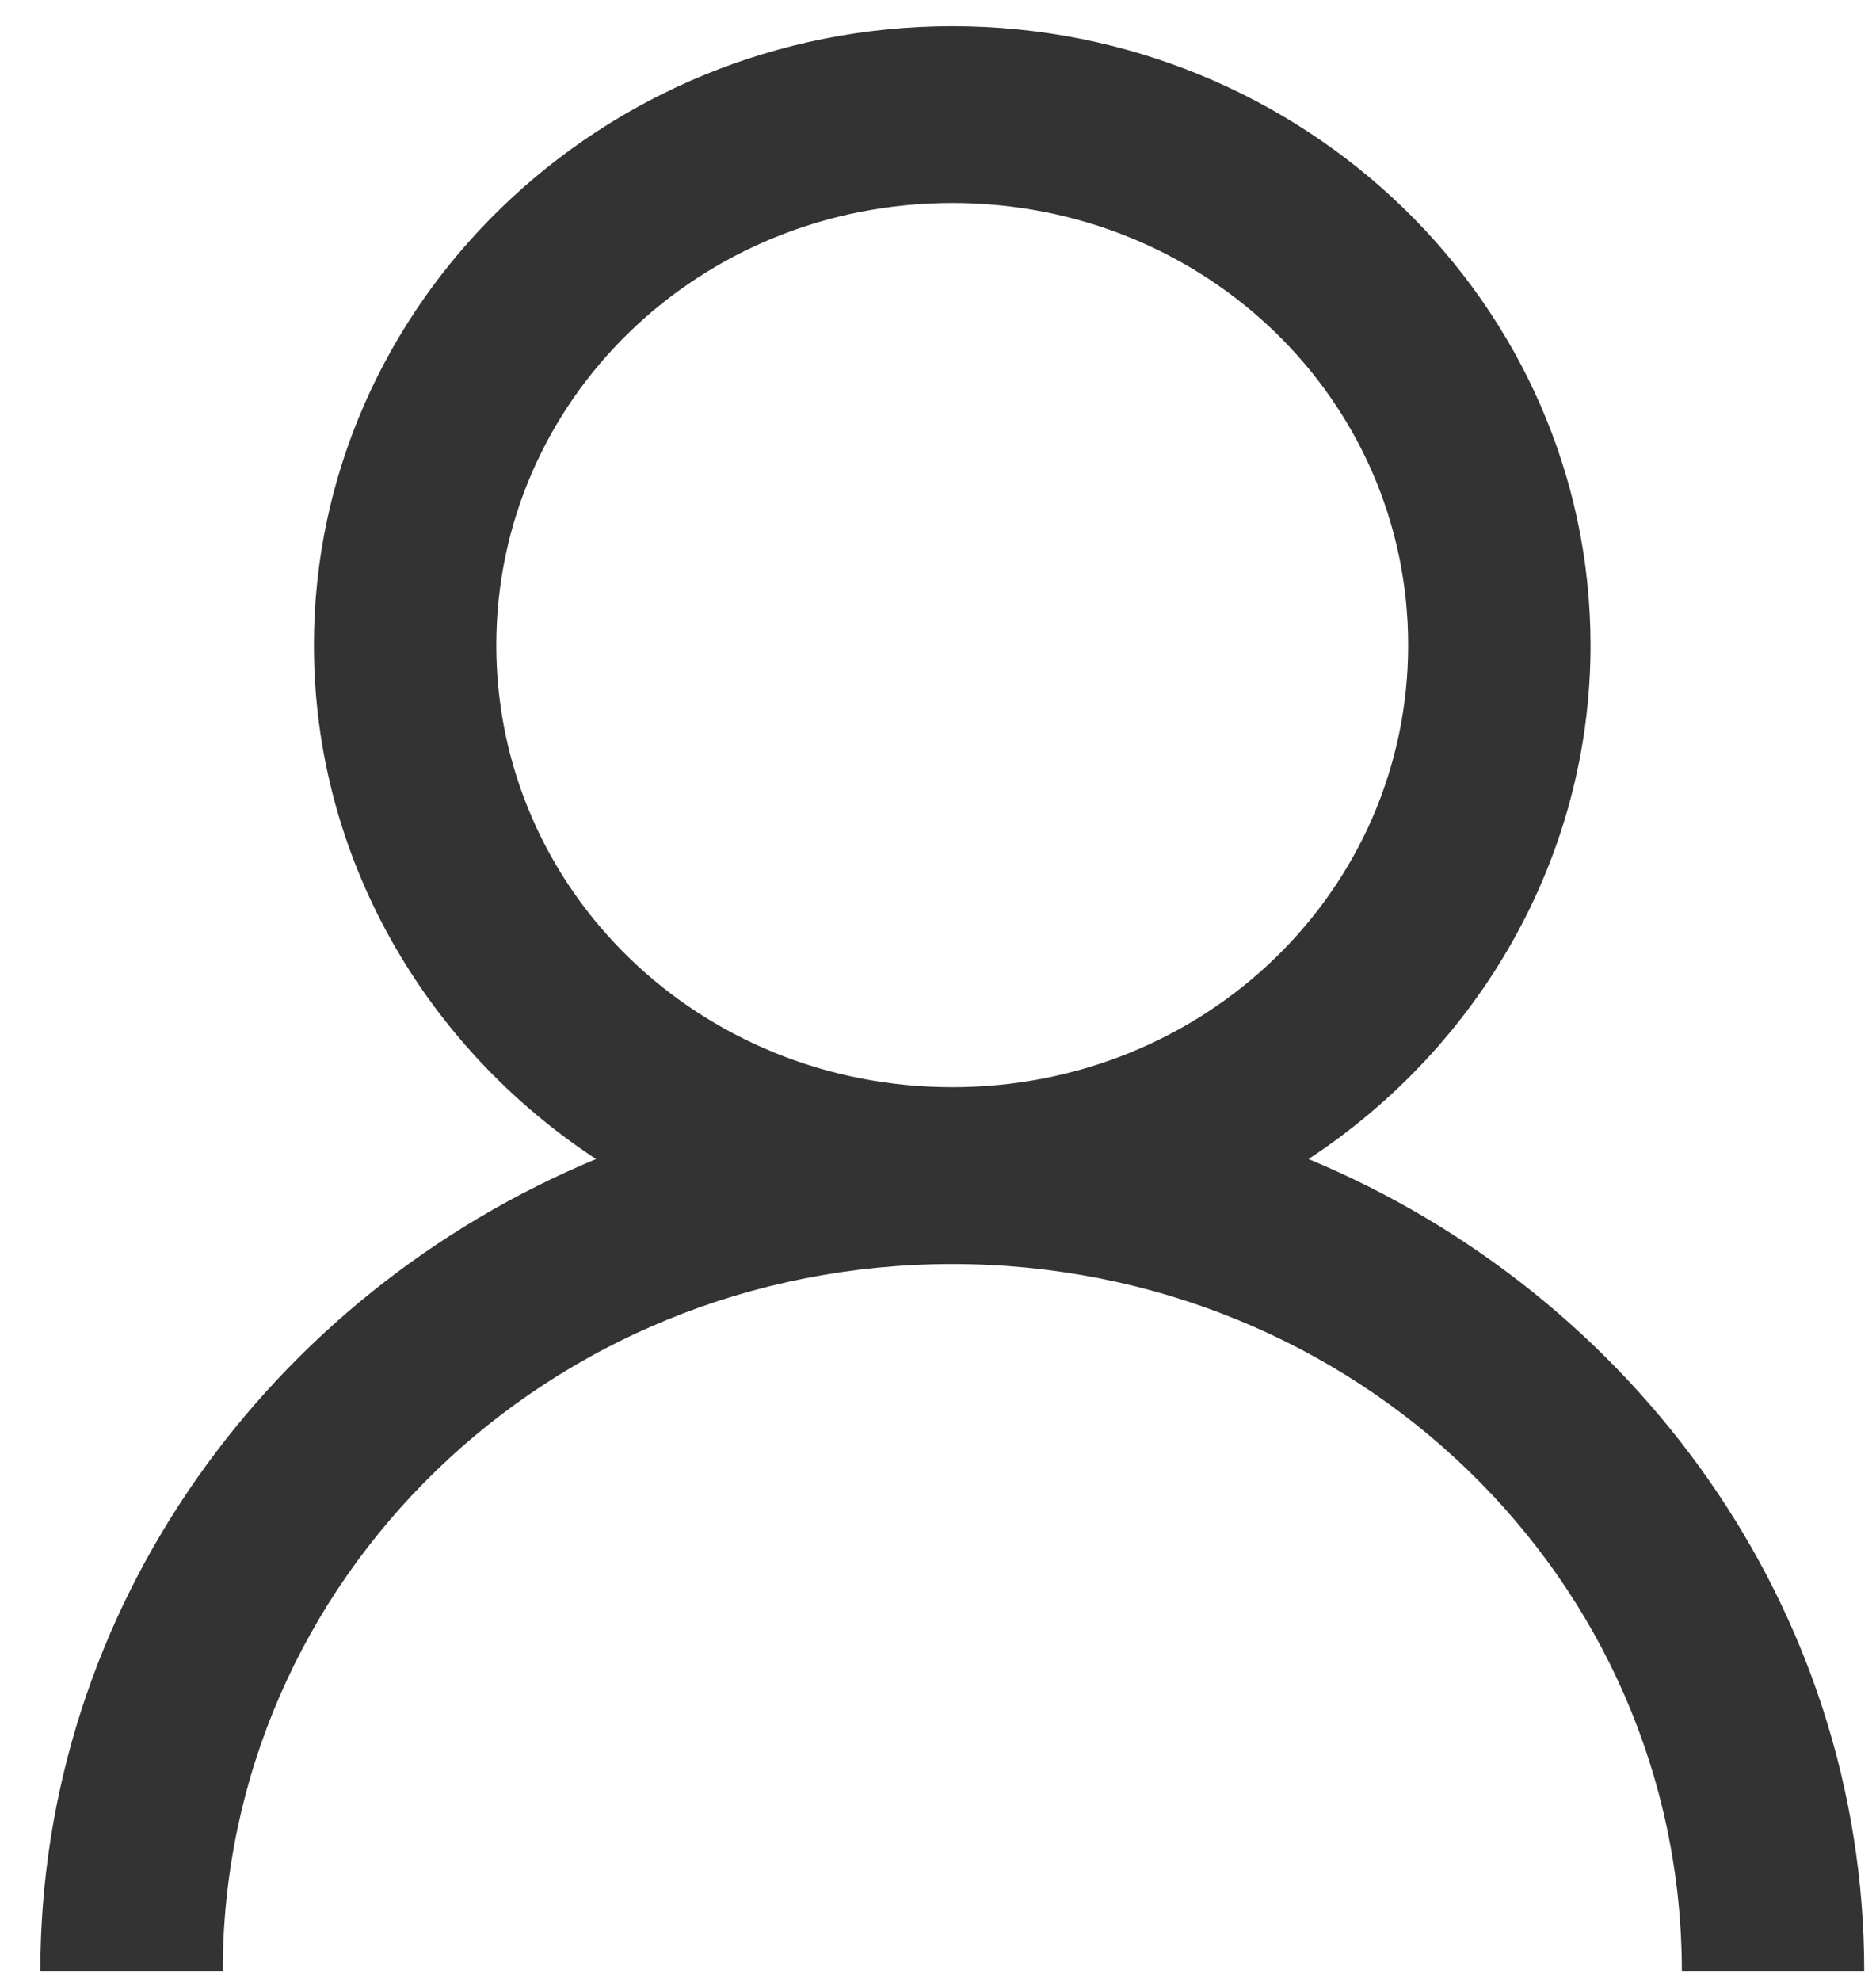 <svg width="18" height="19" viewBox="0 0 18 19" fill="none" xmlns="http://www.w3.org/2000/svg">
<path d="M9.137 0.251C5.764 0.251 3.012 2.919 3.012 6.188C3.012 8.231 4.089 10.048 5.719 11.117C2.597 12.415 0.387 15.416 0.387 18.909H2.137C2.137 15.151 5.26 12.124 9.137 12.124C13.013 12.124 16.137 15.151 16.137 18.909H17.887C17.887 15.416 15.676 12.415 12.555 11.117C14.184 10.048 15.261 8.231 15.261 6.188C15.261 2.919 12.509 0.251 9.137 0.251ZM9.137 1.947C11.563 1.947 13.511 3.836 13.511 6.188C13.511 8.54 11.563 10.428 9.137 10.428C6.71 10.428 4.762 8.54 4.762 6.188C4.762 3.836 6.71 1.947 9.137 1.947Z" fill="#333333"/>
</svg>
